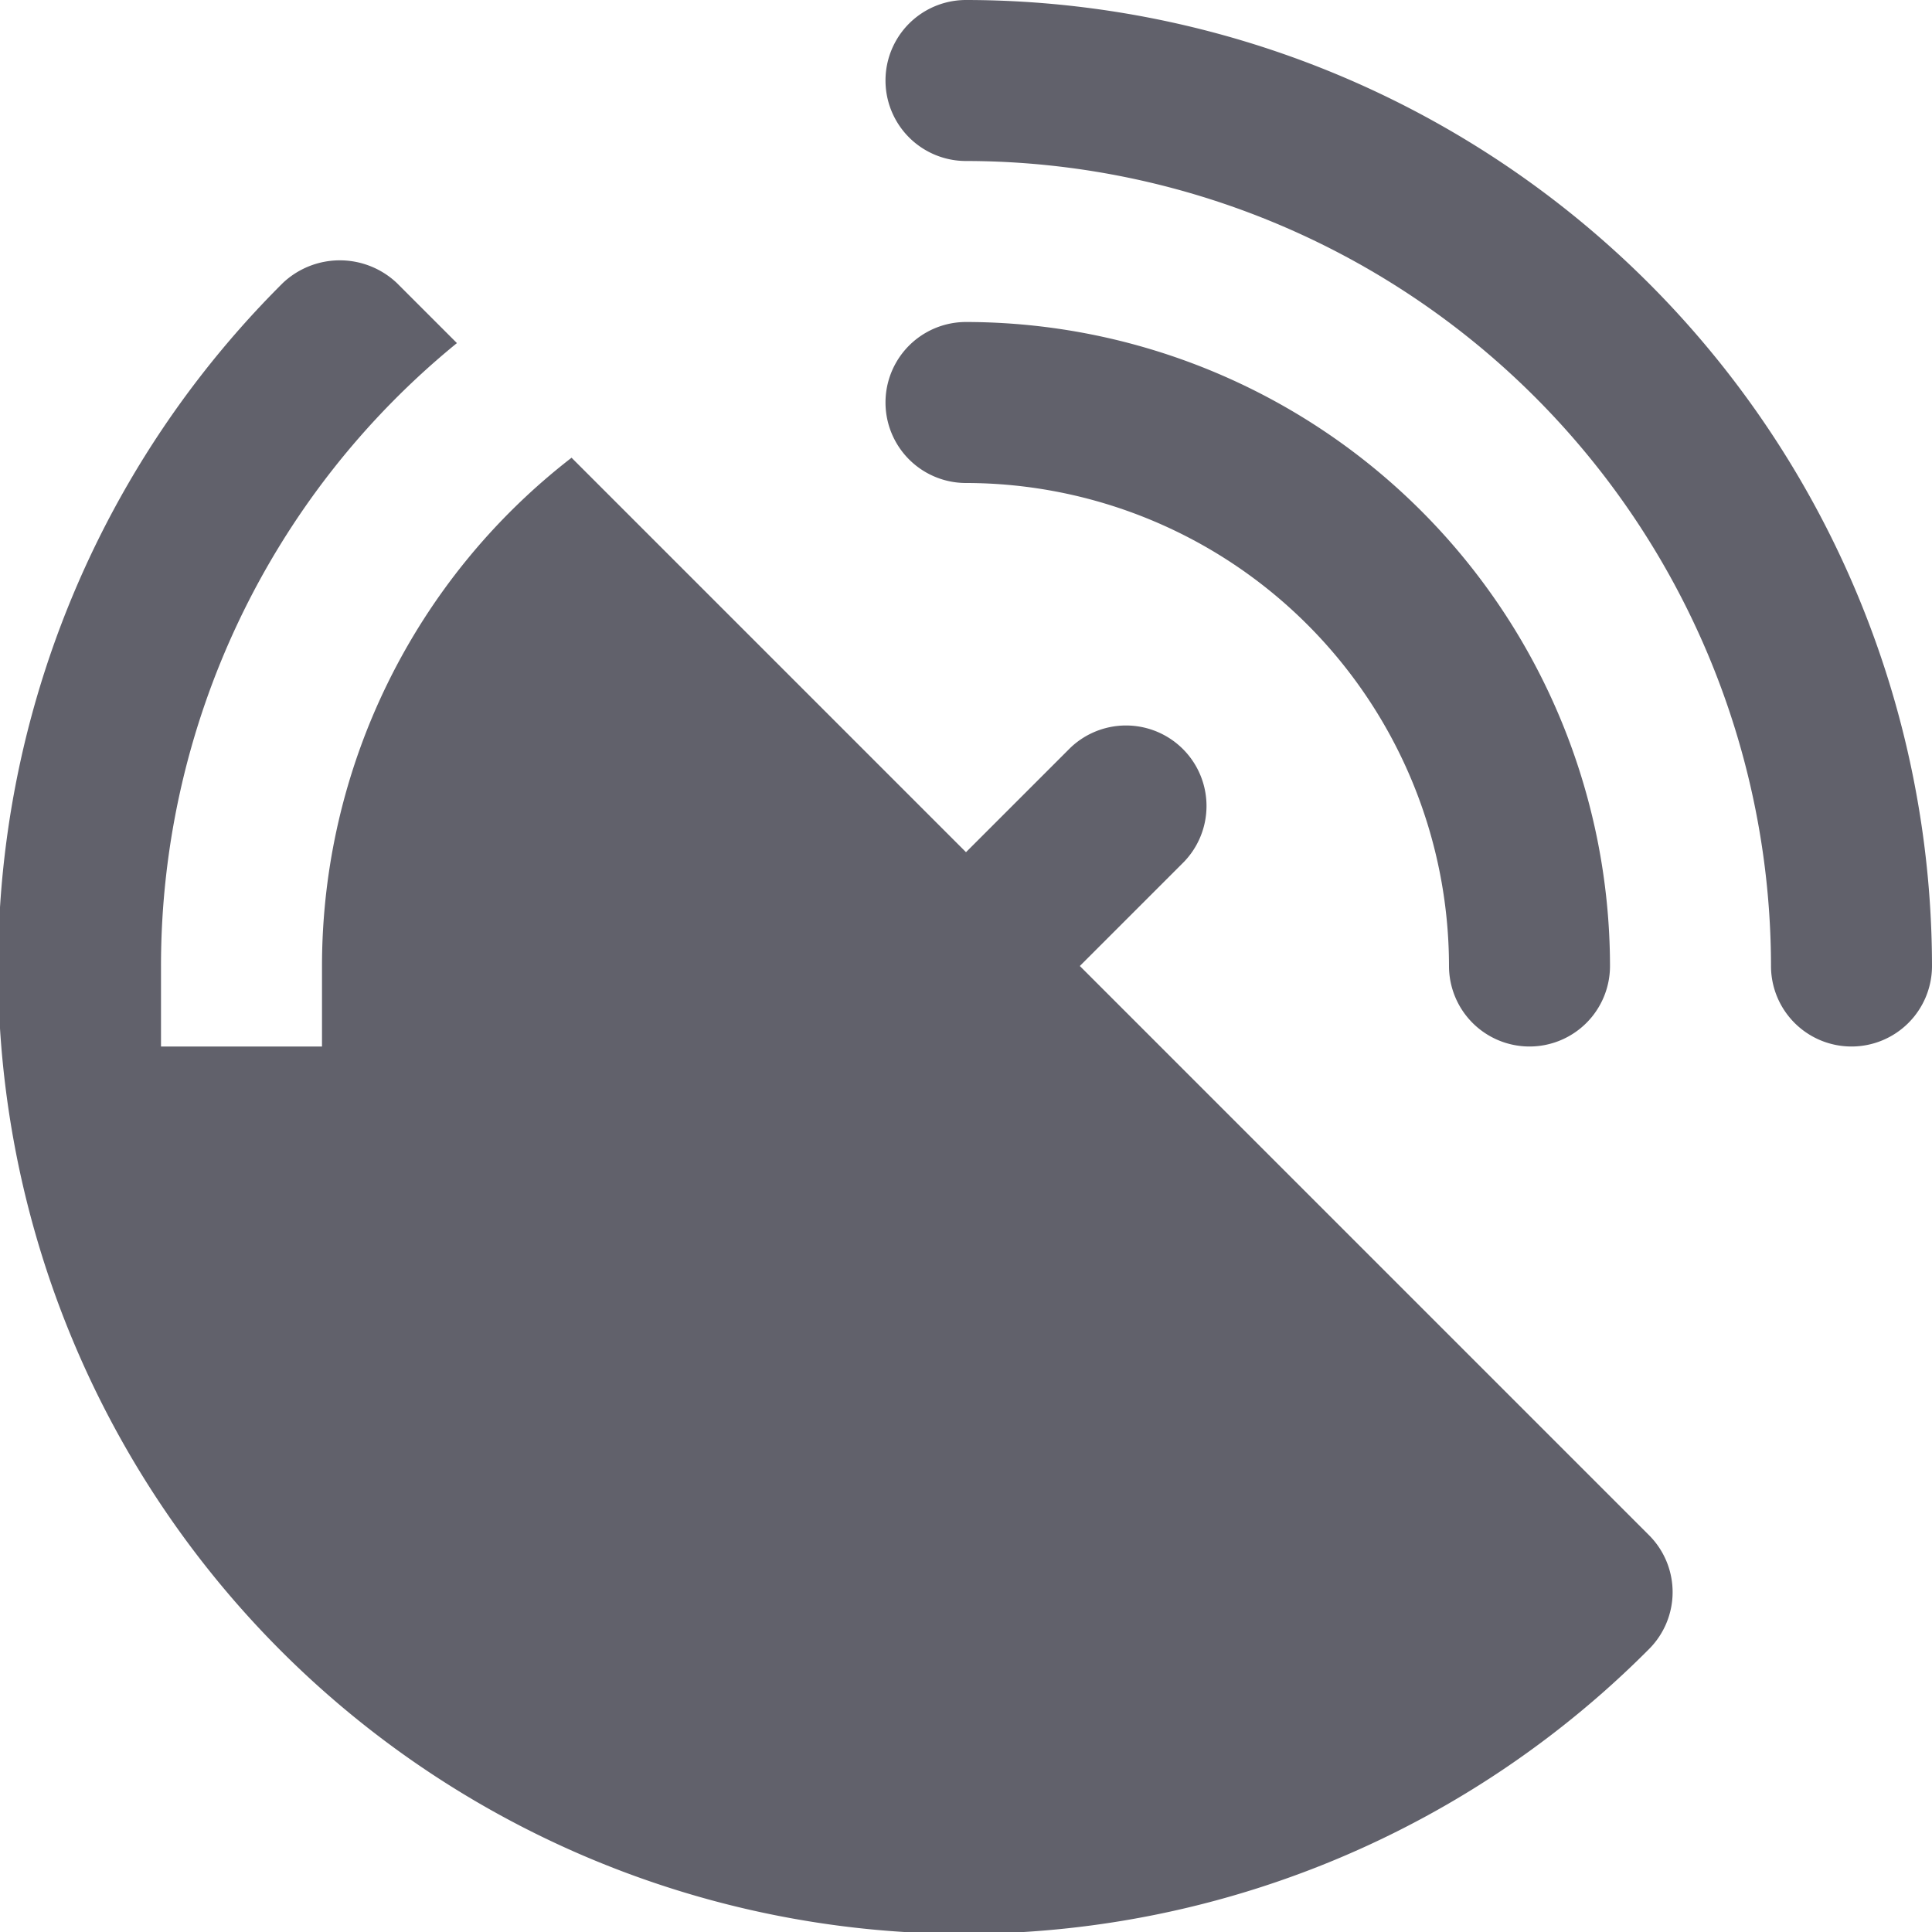 <svg xmlns="http://www.w3.org/2000/svg" height="24" width="24" viewBox="0 0 24 24"><path d="M23,13a1,1,0,0,1-1-1A10.011,10.011,0,0,0,12,2a1,1,0,0,1,0-2A12.013,12.013,0,0,1,24,12,1,1,0,0,1,23,13Z" fill="#61616b" data-color="color-2"></path><path d="M19,13a1,1,0,0,1-1-1,6.006,6.006,0,0,0-6-6,1,1,0,0,1,0-2,8.009,8.009,0,0,1,8,8A1,1,0,0,1,19,13Z" fill="#61616b" data-color="color-2"></path><path d="M20.485,19.071,13.414,12l1.293-1.293a1,1,0,0,0-1.414-1.414L12,10.586l-4.9-4.9A7.986,7.986,0,0,0,4,12v1H2V12A9.981,9.981,0,0,1,5.676,4.262l-.747-.747a1.031,1.031,0,0,0-1.415,0,12,12,0,1,0,16.971,16.97,1,1,0,0,0,0-1.414Z" fill="#61616b"></path></svg>